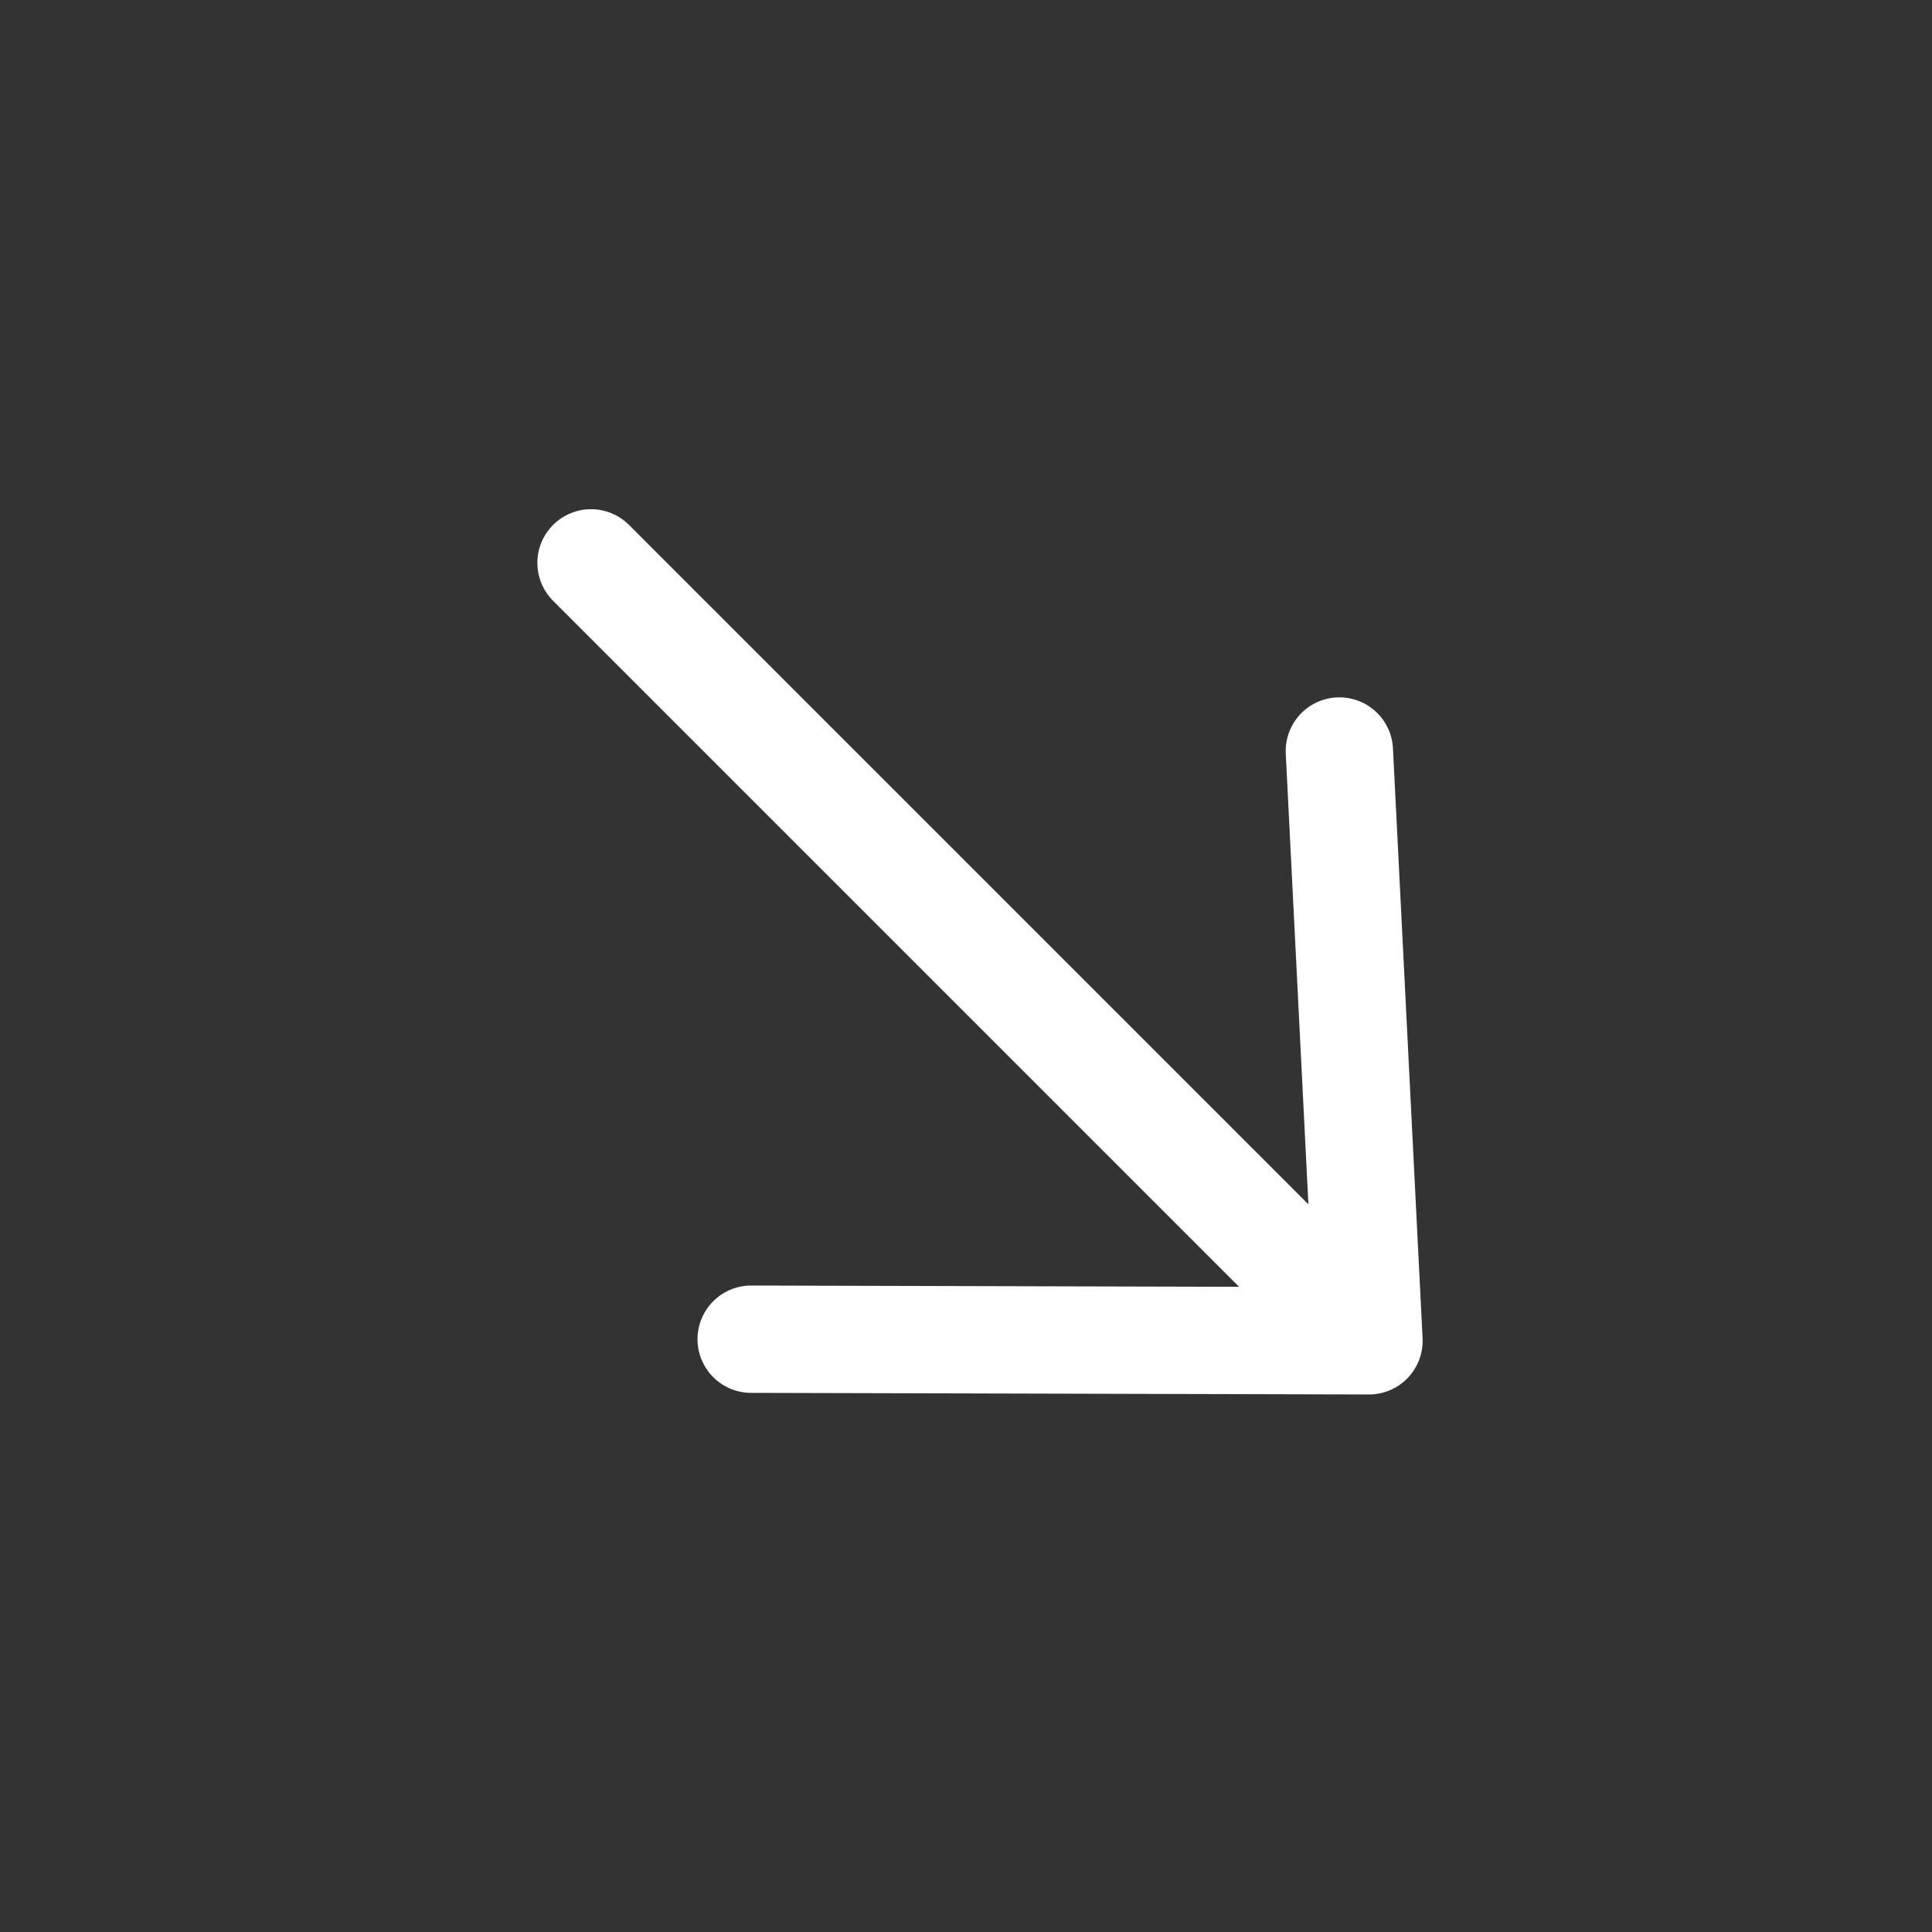 <svg width="36" height="36" viewBox="0 0 36 36" fill="none" xmlns="http://www.w3.org/2000/svg">
<rect x="0" y="0" width="36" height="36" fill="#333333" stroke="none"/>
<path d="M13.997 24.954L25.509 24.984M25.509 24.984L24.957 13.994M25.509 24.984L11.013 10.488" stroke="white" stroke-width="2" stroke-linecap="round" stroke-linejoin="round"/>
</svg>
